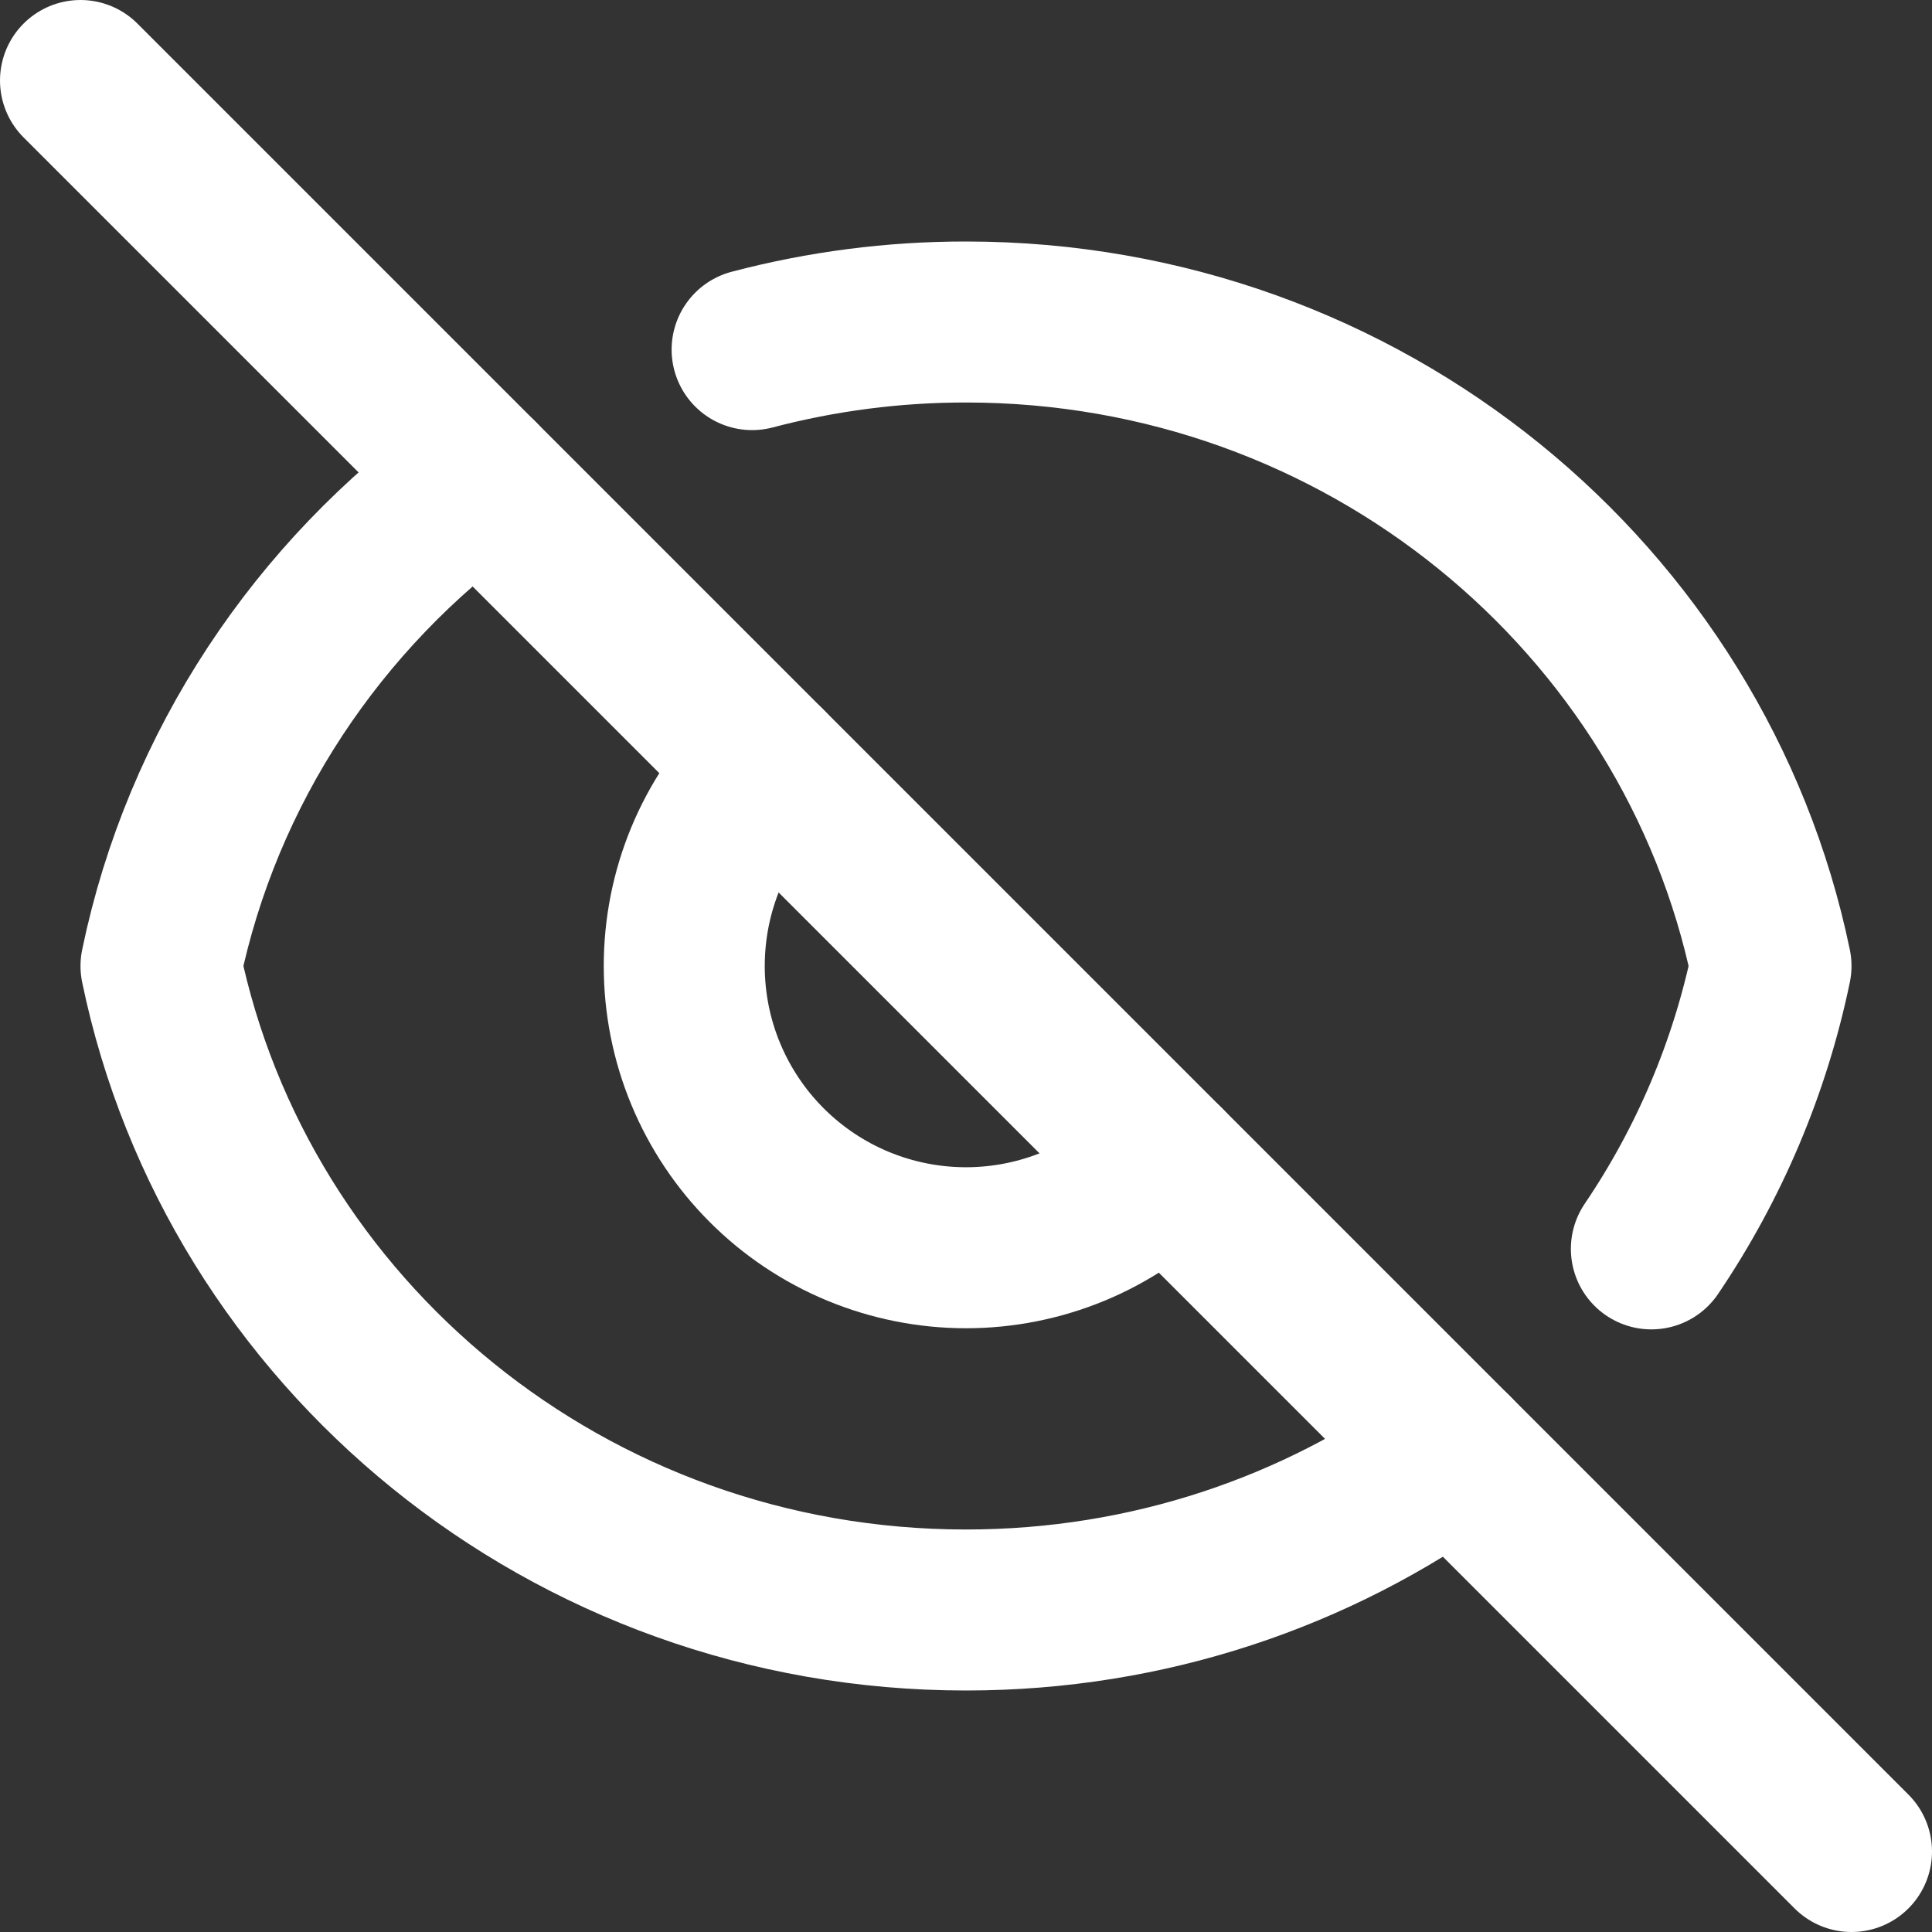 <svg width="24" height="24" viewBox="0 0 24 24" fill="none" xmlns="http://www.w3.org/2000/svg">
<rect x="0" y="0" width="24" height="24" fill="#333333" stroke="none"/>
<path d="M5.948 5.948C3.952 7.39 2.512 9.53 2 12C2.945 16.564 7.063 20 12 20C14.266 20 16.359 19.276 18.052 18.052" stroke="white" stroke-width="2" stroke-linecap="round" stroke-linejoin="round"/>
<path d="M9.525 9.525C9.2 9.85 8.942 10.236 8.766 10.66C8.59 11.085 8.5 11.54 8.5 12C8.5 12.46 8.59 12.915 8.766 13.339C8.942 13.764 9.2 14.15 9.525 14.475C9.85 14.8 10.236 15.058 10.661 15.234C11.085 15.409 11.54 15.5 12 15.5C12.46 15.5 12.915 15.409 13.339 15.234C13.764 15.058 14.15 14.8 14.475 14.475" stroke="white" stroke-width="2" stroke-linecap="round" stroke-linejoin="round"/>
<path d="M1 1L23 23" stroke="white" stroke-width="2" stroke-linecap="round" stroke-linejoin="round"/>
<path d="M9.343 4.343C10.21 4.115 11.103 3.999 12 4C16.937 4 21.055 7.436 22 12C21.739 13.257 21.234 14.451 20.514 15.514" stroke="white" stroke-width="2" stroke-linecap="round" stroke-linejoin="round"/>
</svg>
